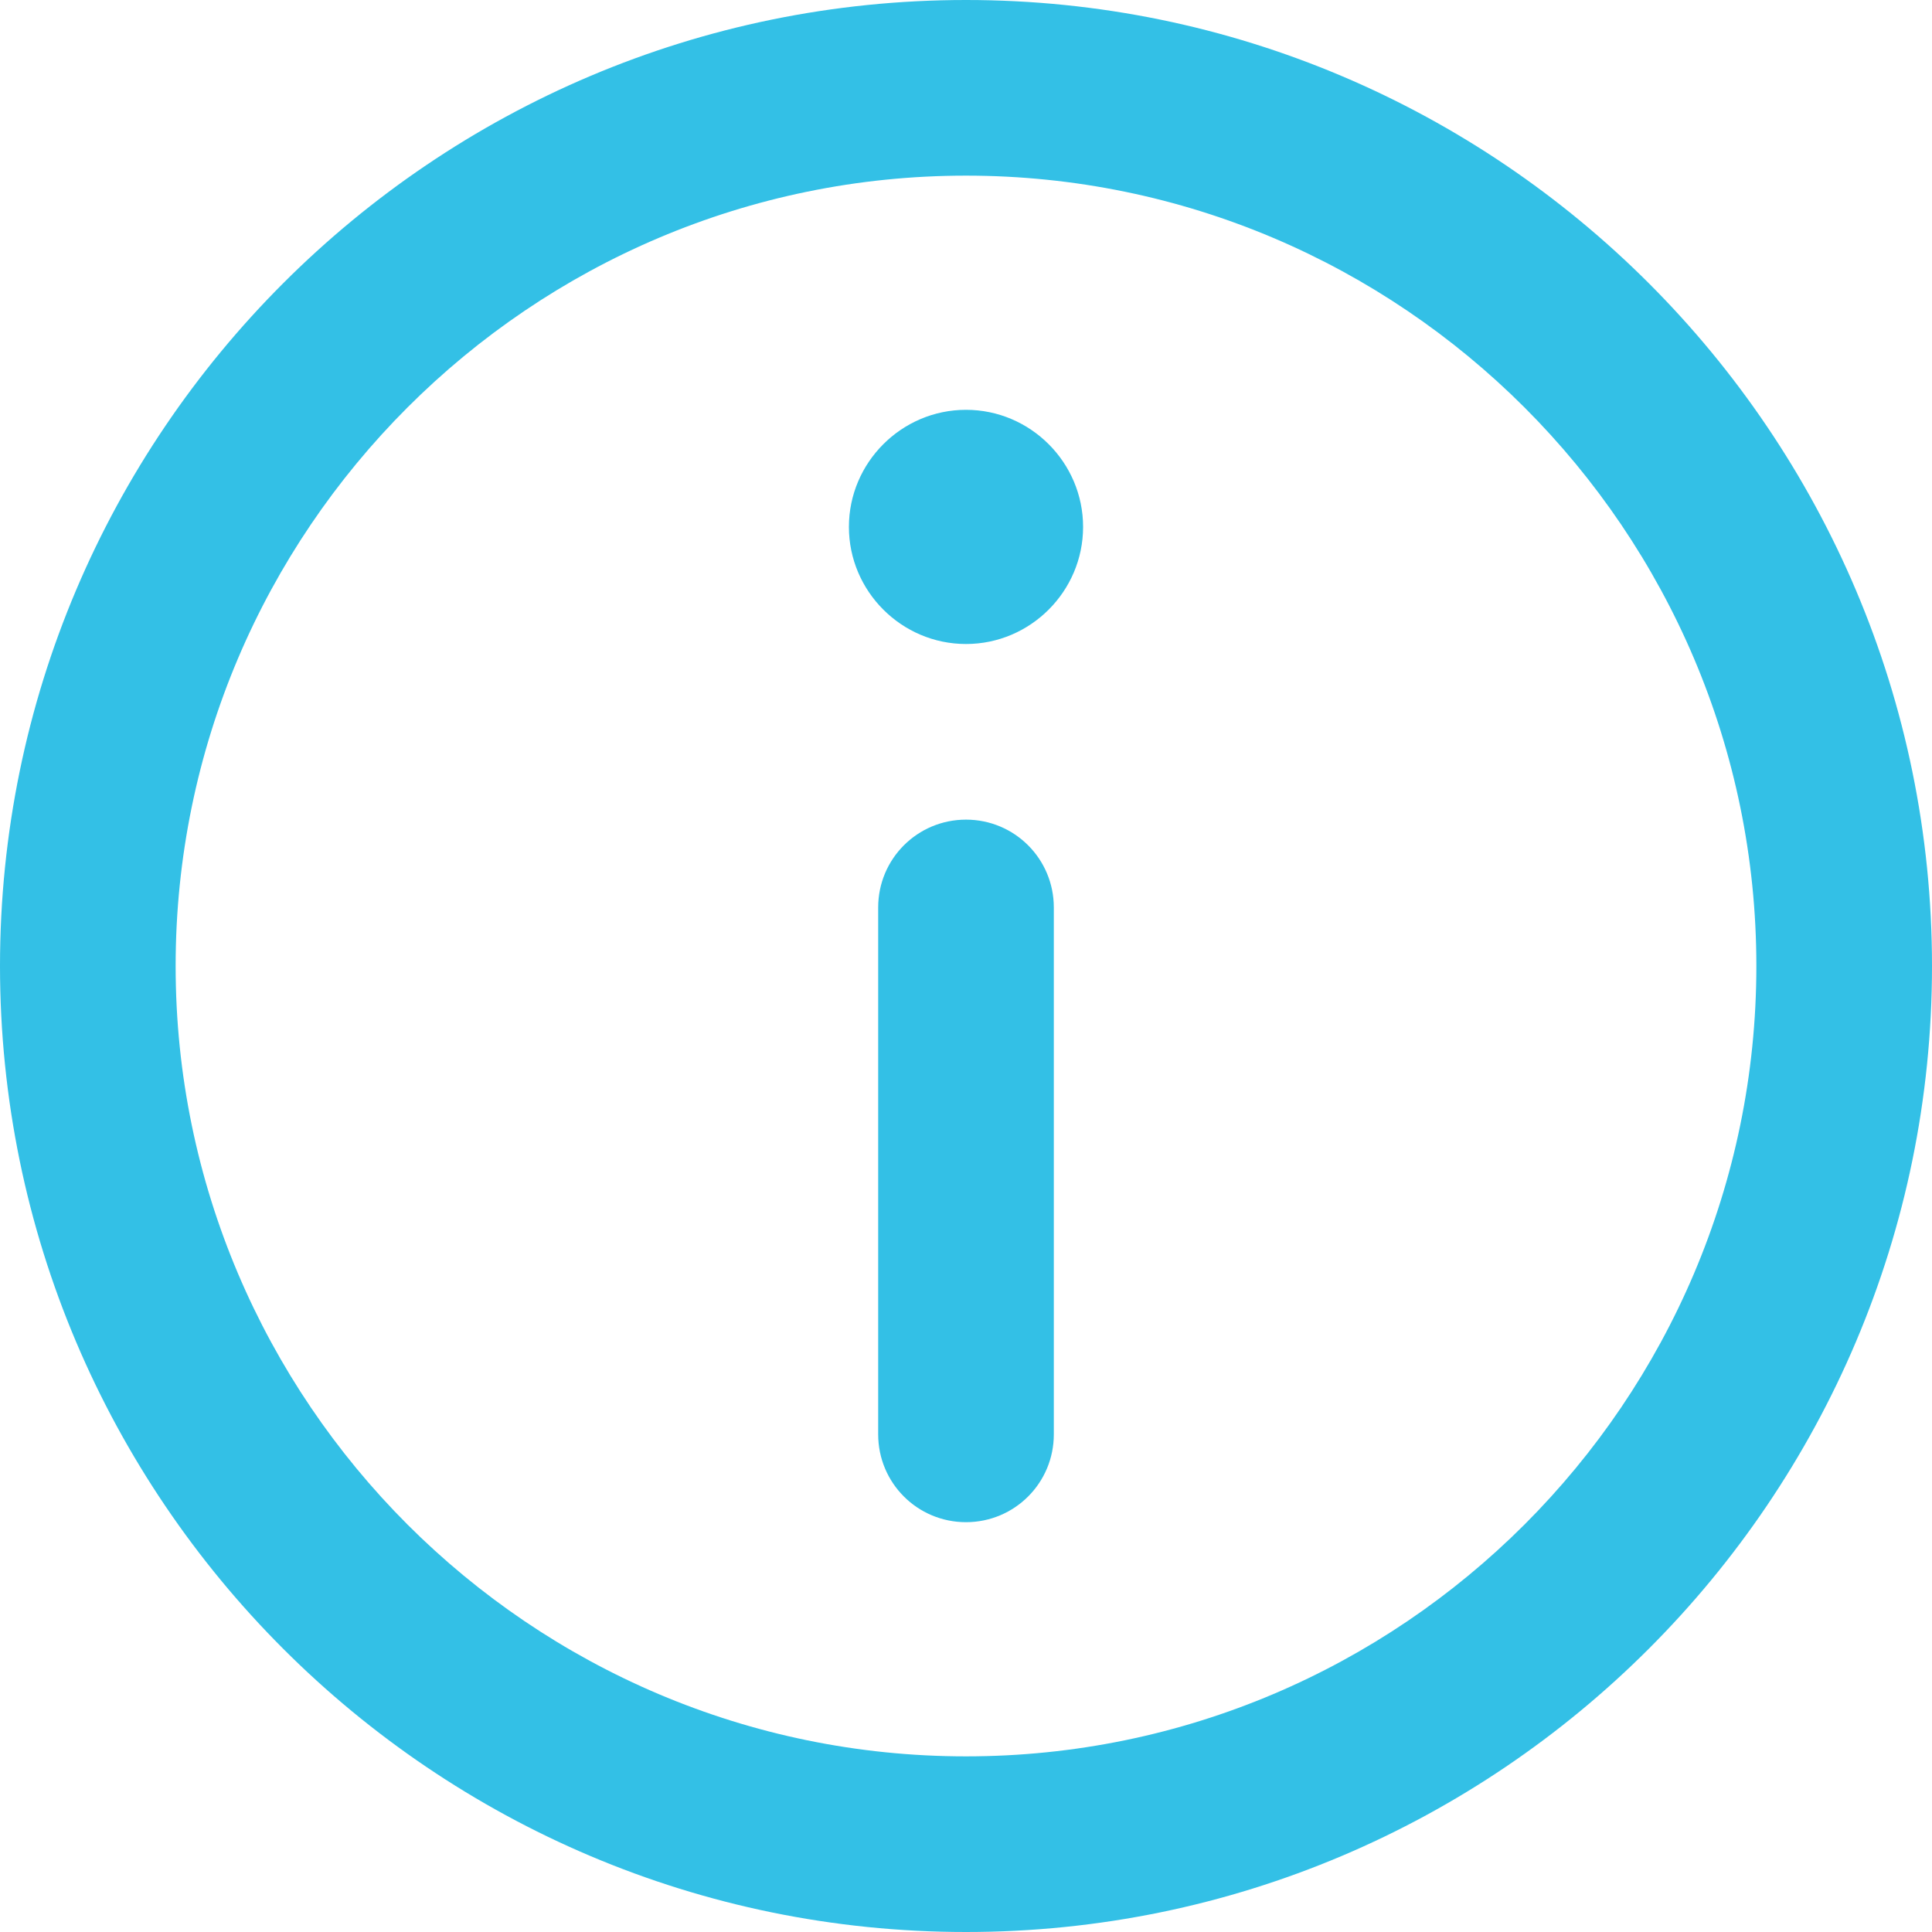 <svg enable-background="new 0 0 330 330" viewBox="0 0 330 330" xmlns="http://www.w3.org/2000/svg"><g fill="#33c0e6"><path d="m165 0c-91 0-165 74-165 165s74 165 165 165 165-74 165-165-74-165-165-165zm0 300c-74.4 0-135-60.6-135-135s60.6-135 135-135 135 60.6 135 135-60.6 135-135 135z"/><path d="m165 70c-11 0-20 9-20 20s9 20 20 20 20-9 20-20-9-20-20-20z"/><path d="m165 140c-8.3 0-15 6.7-15 15v90c0 8.3 6.7 15 15 15s15-6.7 15-15v-90c0-8.3-6.7-15-15-15z"/></g></svg>